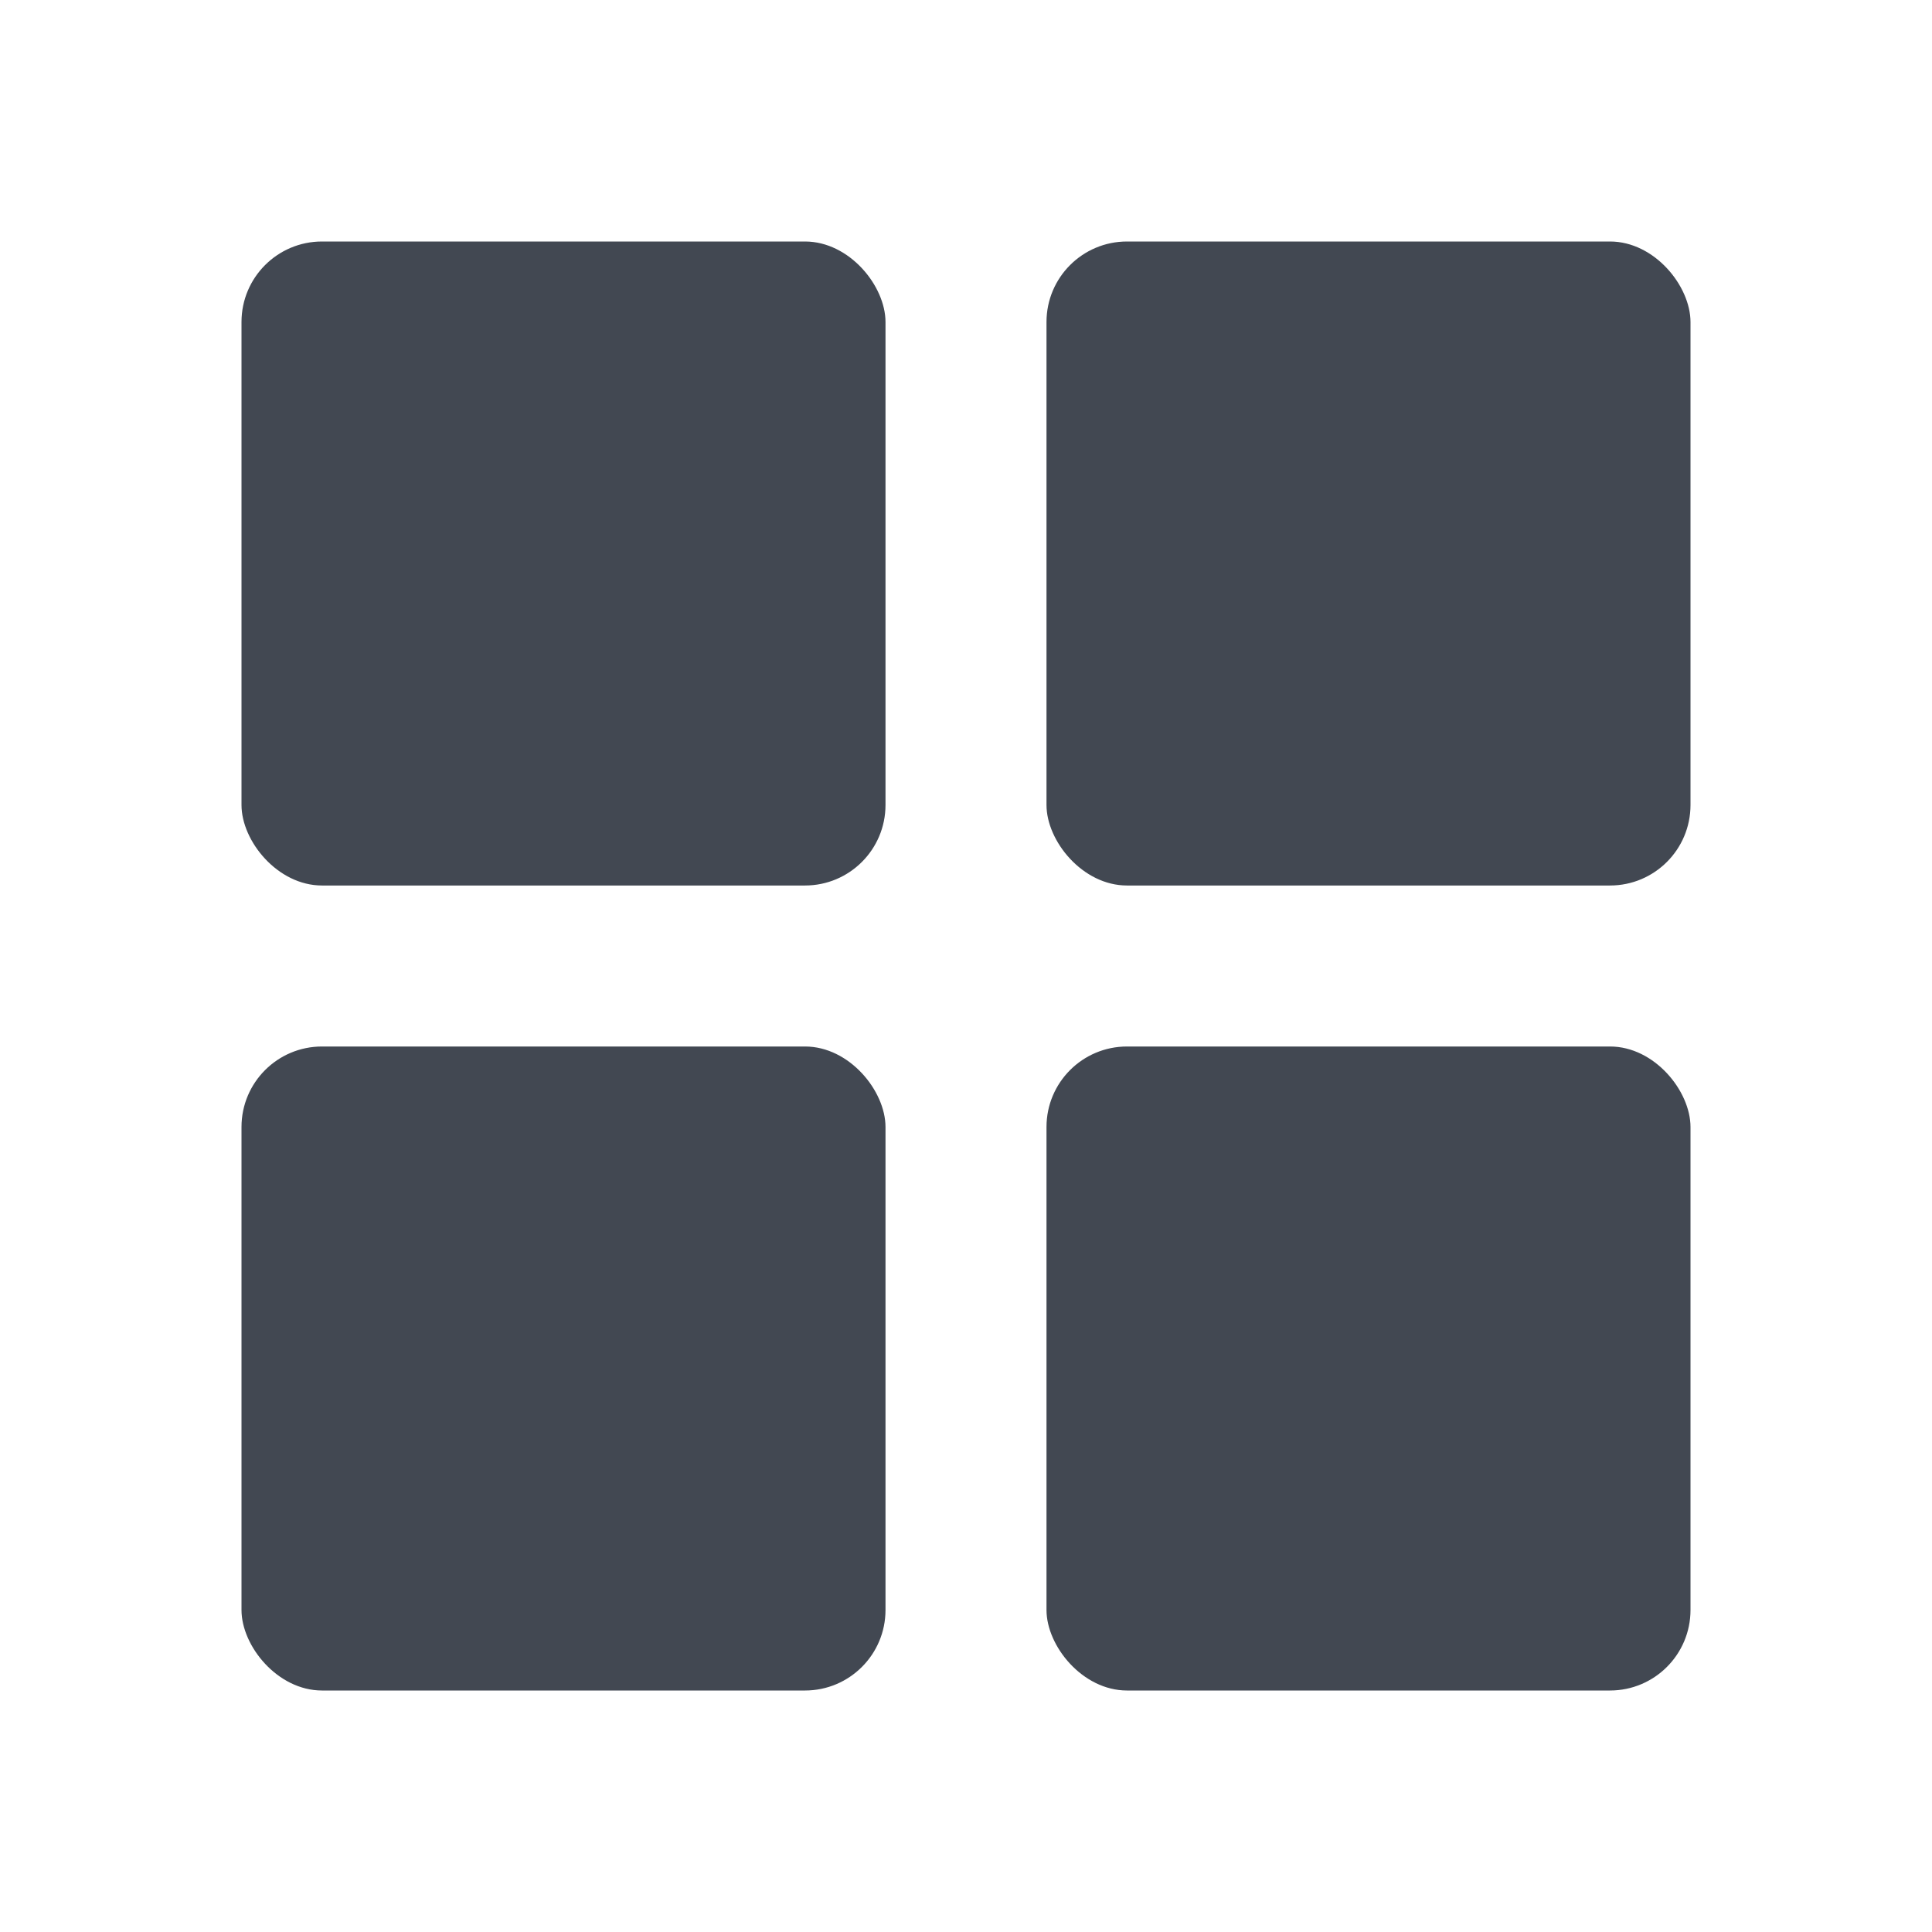 <svg width="24" height="24" viewBox="0 0 24 24" fill="none" xmlns="http://www.w3.org/2000/svg">
<rect x="13" y="3" width="8" height="8" rx="1" fill="#424852"/>
<rect x="3" y="3" width="8" height="8" rx="1" fill="#424852"/>
<rect x="3" y="13" width="8" height="8" rx="1" fill="#424852"/>
<rect x="13" y="13" width="8" height="8" rx="1" fill="#424852"/>
</svg>

